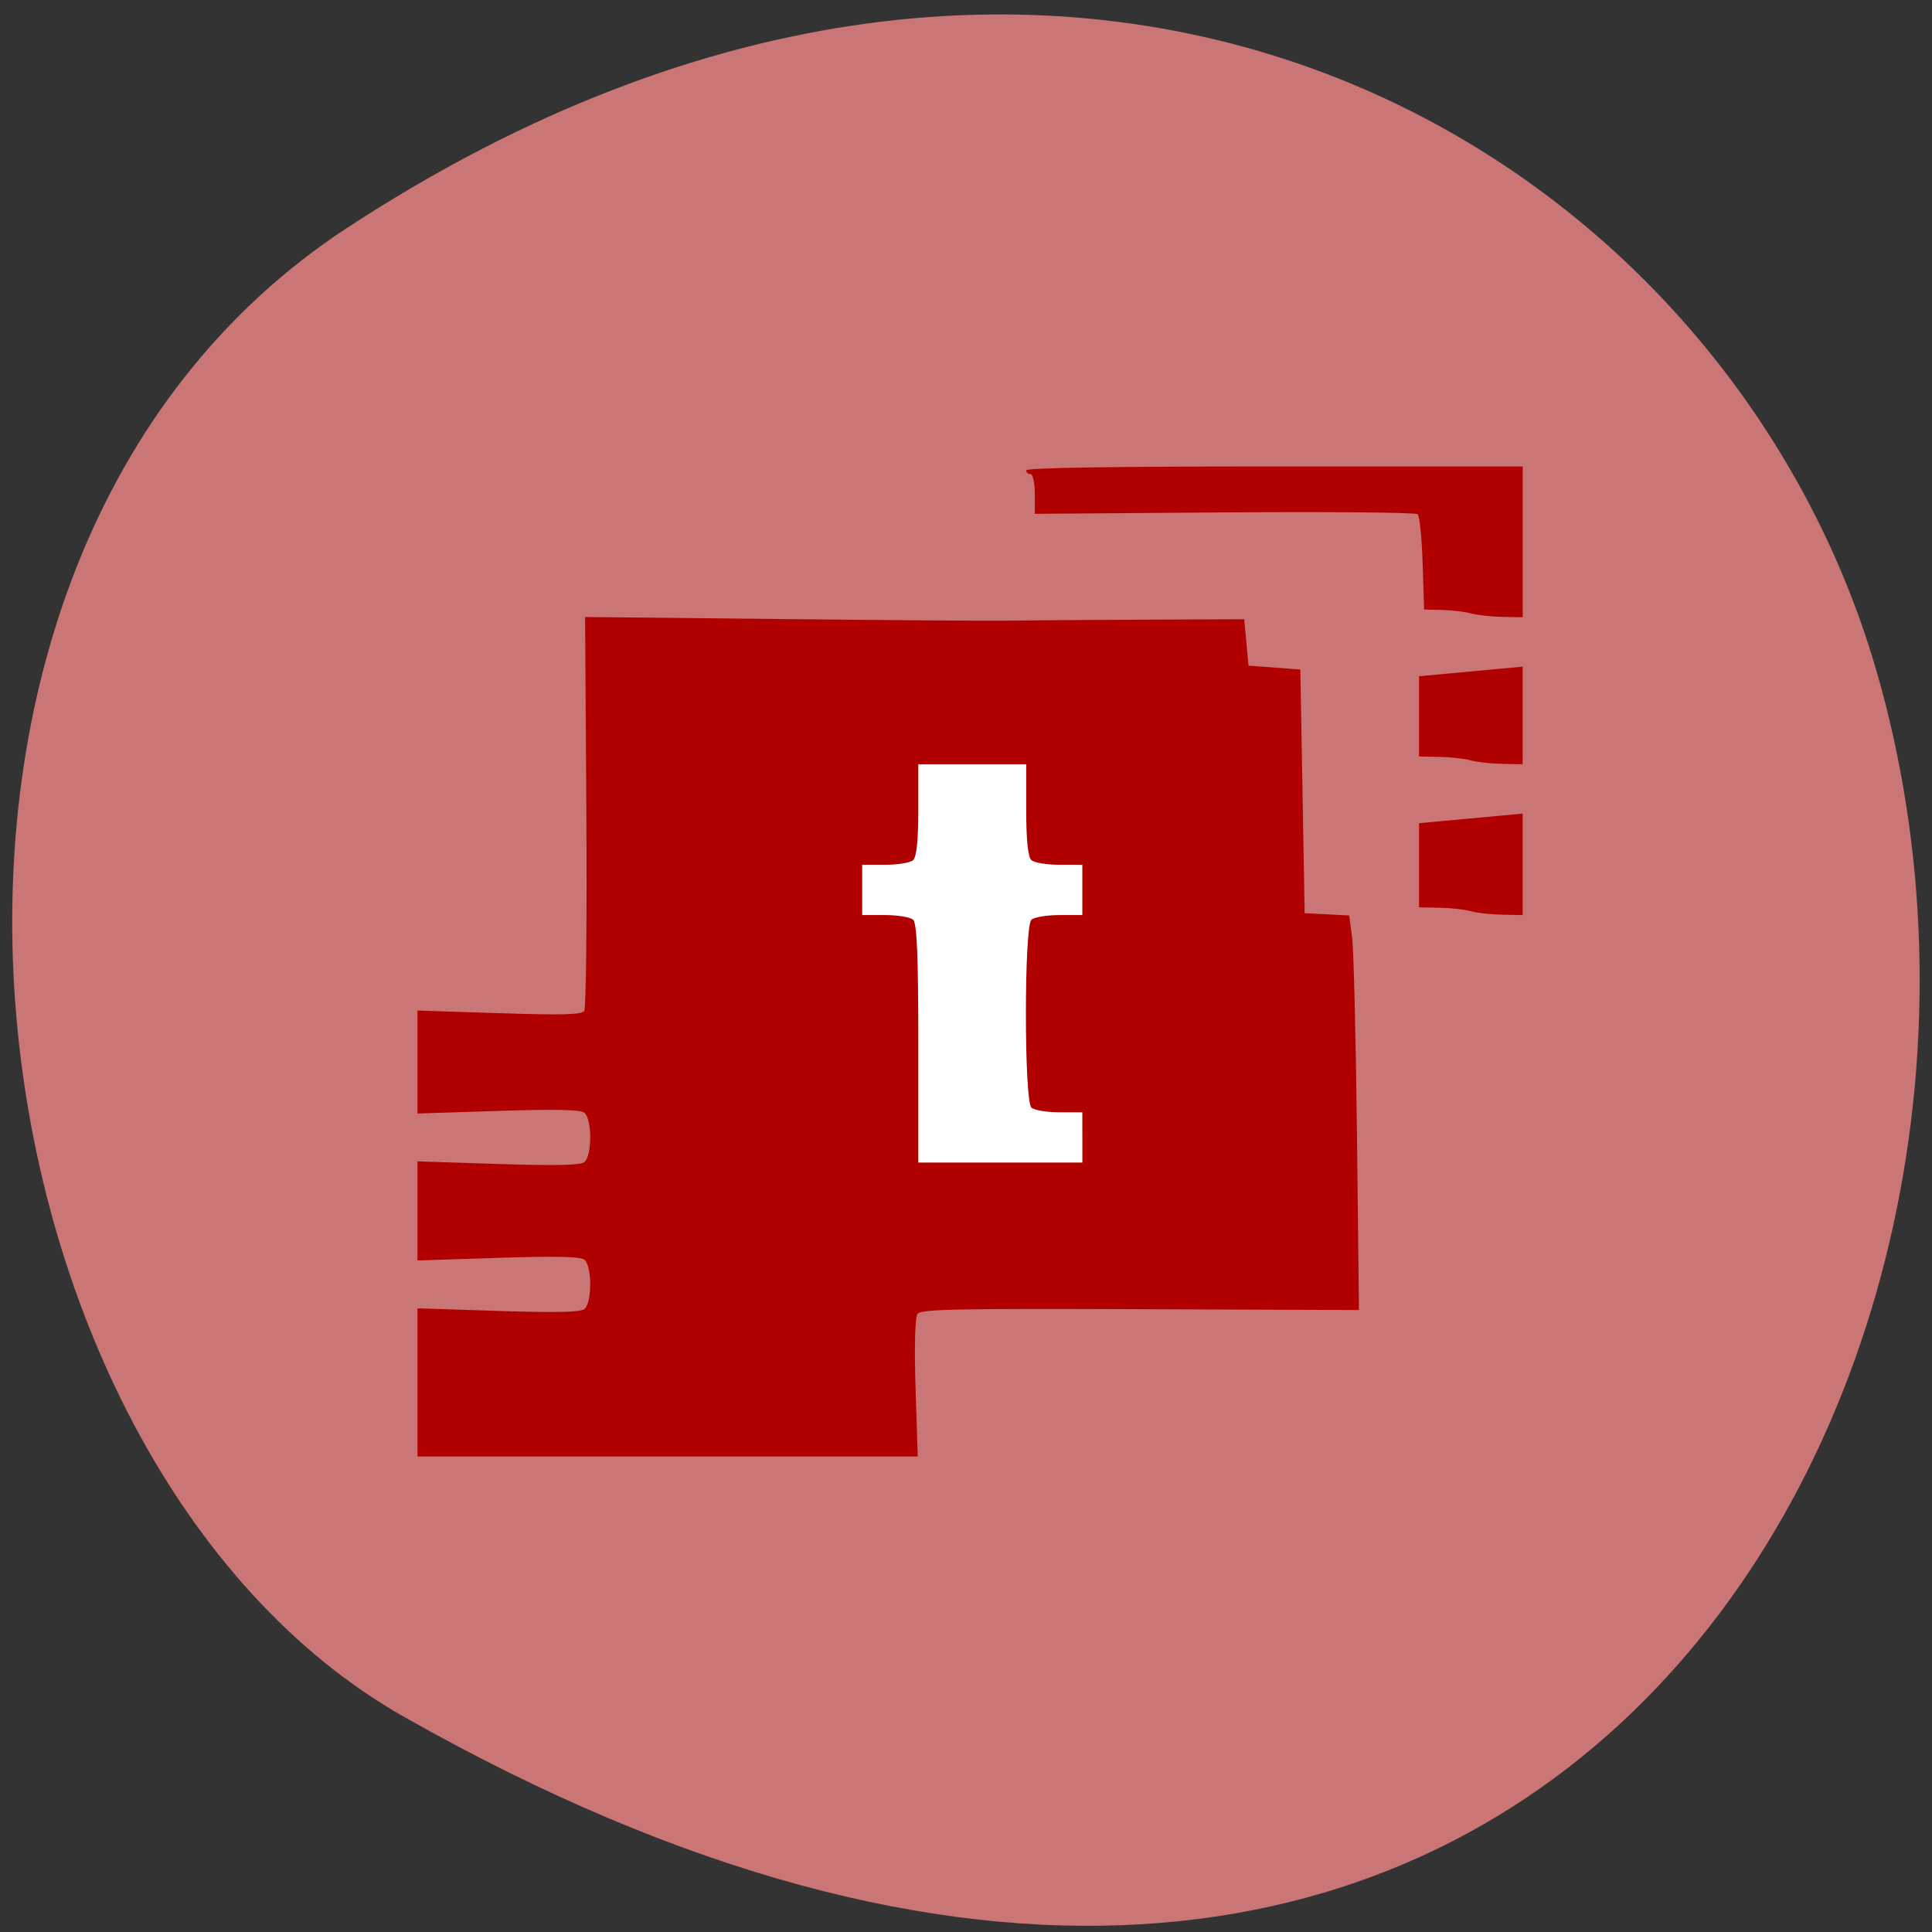 <svg xmlns="http://www.w3.org/2000/svg" viewBox="0 0 256 256"><rect x="0" y="0" width="256" height="256" fill="#333333" stroke="none"/><defs><clipPath><path d="m -24 13 c 0 1.105 -0.672 2 -1.5 2 -0.828 0 -1.5 -0.895 -1.5 -2 0 -1.105 0.672 -2 1.5 -2 0.828 0 1.5 0.895 1.5 2 z" transform="matrix(15.333 0 0 11.5 415 -125.5)"/></clipPath></defs><g fill="#ca7676" color="#000"><path d="M 225.57,1004.7 C 287.88,909.48 237.6,822.73 167.06,802.15 72.17,774.466 -56.66,847.22 28.23,997.16 c 33.741,59.59 152.95,75.37 197.34,7.545 z" transform="matrix(0 -1 -1 0 1050.73 255.74)"/></g><rect width="49.898" height="73.76" x="104.14" y="90.03" rx="6.378" fill="#fff" stroke="#fff" stroke-width="1.678"/><path d="m 50.736 189.87 v -11.323 l 12.11 0.398 c 8.679 0.285 12.362 0.207 13 -0.275 1.196 -0.902 1.196 -6.655 0 -7.557 -0.639 -0.482 -4.322 -0.56 -13 -0.275 l -12.11 0.398 v -7.574 v -7.574 l 12.11 0.398 c 8.679 0.285 12.362 0.207 13 -0.275 1.196 -0.902 1.196 -6.655 0 -7.557 -0.639 -0.482 -4.322 -0.56 -13 -0.275 l -12.11 0.398 v -7.869 v -7.869 l 12.303 0.402 c 9.527 0.311 12.416 0.235 12.805 -0.337 0.276 -0.406 0.418 -14.12 0.315 -30.476 l -0.187 -29.737 l 29.473 0.316 c 16.21 0.174 31.374 0.284 33.698 0.244 2.324 -0.039 11.392 -0.105 20.15 -0.145 l 15.926 -0.073 l 0.325 3.546 l 0.325 3.546 l 3.9 0.296 l 3.9 0.296 l 0.325 18.618 l 0.325 18.618 l 3.354 0.177 l 3.354 0.177 l 0.436 3.369 c 0.24 1.853 0.57 15.423 0.734 30.15 l 0.297 26.785 l -32.915 -0.13 c -27.612 -0.109 -33.02 0.003 -33.547 0.698 -0.383 0.502 -0.502 4.967 -0.302 11.319 l 0.33 10.491 h -37.662 h -37.662 v -11.323 z m 100.11 -37.438 v -3.842 h -3.445 c -1.895 0 -3.796 -0.319 -4.225 -0.709 -1.107 -1.01 -1.107 -27.718 0 -28.725 0.429 -0.39 2.33 -0.709 4.225 -0.709 h 3.445 v -3.842 v -3.842 h -3.445 c -1.895 0 -3.796 -0.319 -4.225 -0.709 -0.519 -0.472 -0.78 -3.047 -0.78 -7.684 v -6.974 h -8.125 h -8.125 v 6.974 c 0 4.636 -0.261 7.212 -0.78 7.684 -0.429 0.39 -2.33 0.709 -4.225 0.709 h -3.445 v 3.842 v 3.842 h 3.445 c 1.895 0 3.796 0.319 4.225 0.709 0.573 0.521 0.78 5.543 0.78 18.913 v 18.204 h 12.351 h 12.351 v -3.842 z m 58.5 -34.576 c -0.894 -0.26 -3.01 -0.5 -4.713 -0.532 l -3.088 -0.059 v -6.43 v -6.43 l 3.9 -0.367 c 2.145 -0.202 5.655 -0.532 7.8 -0.733 l 3.9 -0.367 v 7.755 v 7.755 l -3.088 -0.059 c -1.698 -0.032 -3.819 -0.272 -4.713 -0.532 z m 0 -23.05 c -0.894 -0.26 -3.01 -0.5 -4.713 -0.532 l -3.088 -0.059 v -6.135 v -6.135 l 3.9 -0.367 c 2.145 -0.202 5.655 -0.532 7.8 -0.733 l 3.9 -0.367 v 7.459 v 7.459 l -3.088 -0.059 c -1.698 -0.032 -3.819 -0.272 -4.713 -0.532 z m 0 -22.46 c -0.894 -0.26 -2.844 -0.5 -4.333 -0.532 l -2.708 -0.059 l -0.217 -7.04 c -0.119 -3.875 -0.463 -7.266 -0.763 -7.536 -0.301 -0.27 -13.391 -0.393 -29.09 -0.272 l -28.543 0.218 v -3.03 c 0 -1.664 -0.293 -3.03 -0.65 -3.03 -0.358 0 -0.65 -0.266 -0.65 -0.591 0 -0.387 12.892 -0.591 37.38 -0.591 h 37.38 v 11.525 v 11.525 l -3.088 -0.059 c -1.698 -0.032 -3.819 -0.272 -4.713 -0.532 z" fill="#b10000" transform="matrix(0.88 0 0 0.867 10.673 18.558)"/></svg>